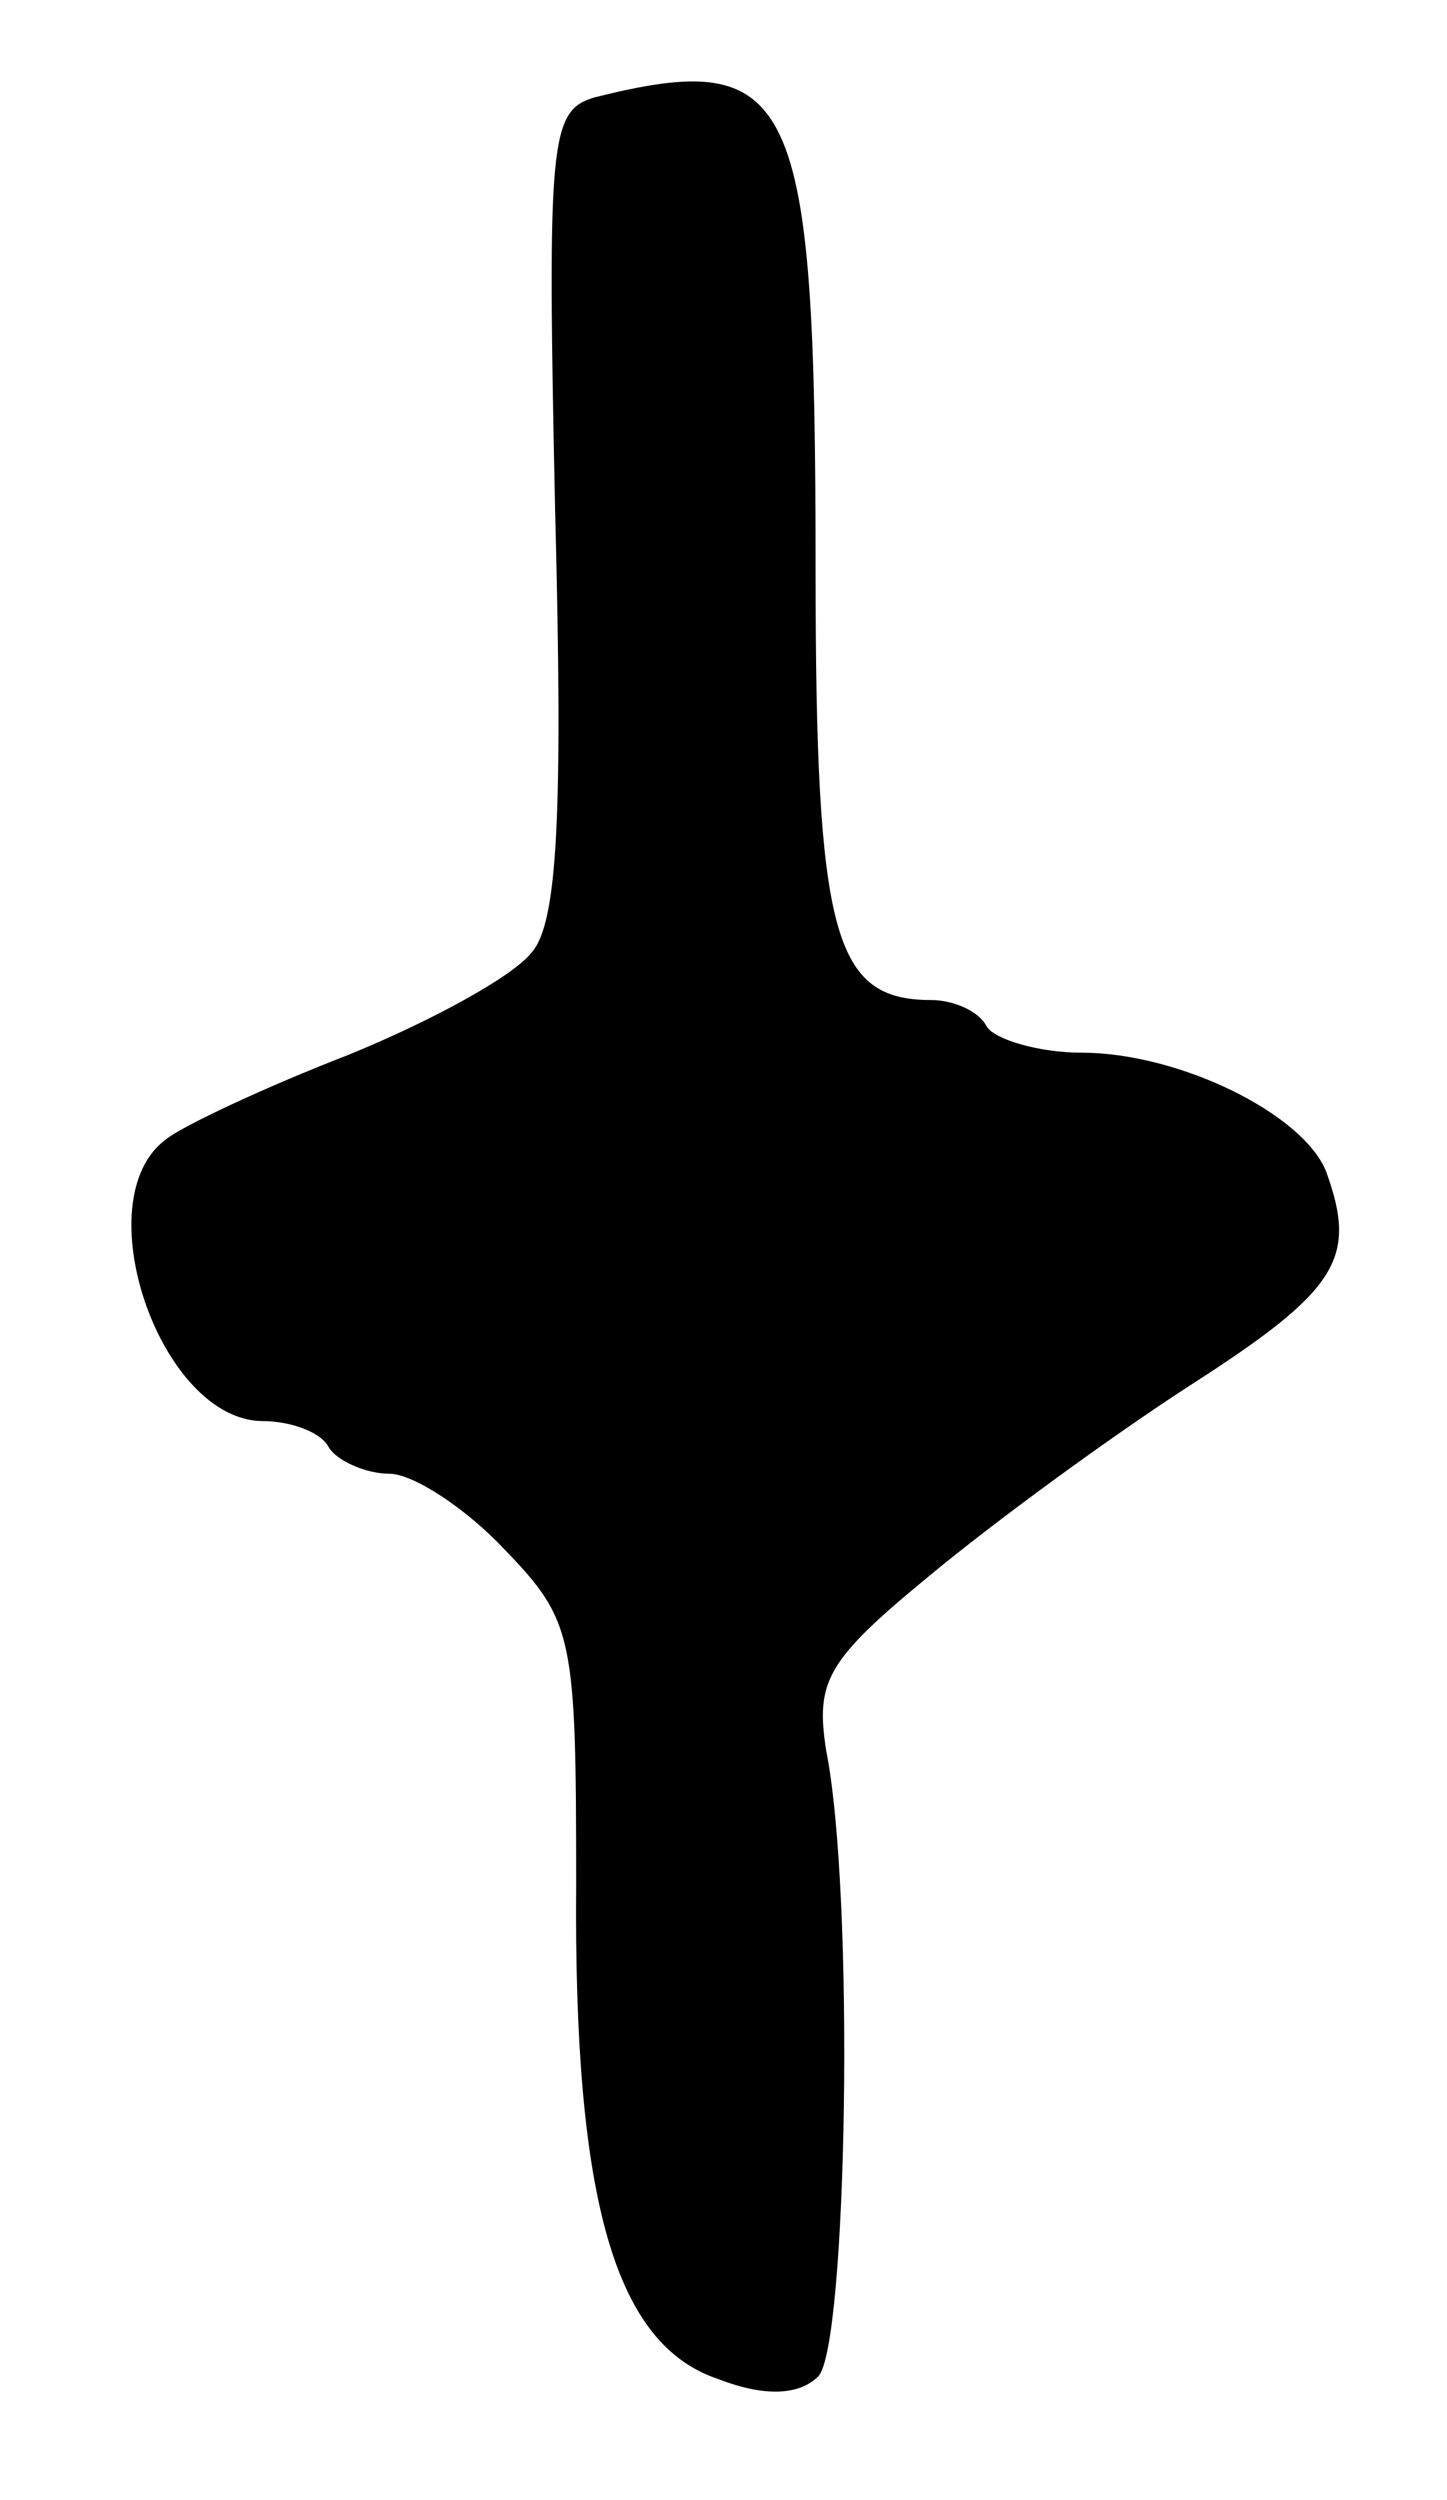 <svg version="1.0" xmlns="http://www.w3.org/2000/svg"
 width="55pt" height="95pt" viewBox="0 0 55 95"
 preserveAspectRatio="xMidYMid meet">
<g transform="translate(0,95) scale(0.1,-0.1)"
fill="#000000" stroke="none">
<path d="M226 913 c-17 -5 -18 -16 -15 -157 3 -115 1 -157 -9 -168 -7 -9 -38
-26 -70 -39 -31 -12 -63 -27 -69 -32 -31 -23 -2 -107 37 -107 10 0 22 -4 25
-10 3 -5 14 -10 23 -10 9 0 29 -13 44 -29 26 -27 27 -33 27 -127 -1 -121 15
-175 54 -188 18 -7 31 -6 38 1 11 11 14 183 3 238 -4 26 0 34 39 66 24 20 69
53 100 73 56 36 63 48 51 81 -9 22 -56 45 -93 45 -16 0 -33 5 -36 10 -3 6 -13
10 -21 10 -37 0 -44 24 -44 164 0 181 -8 198 -84 179z"/>
</g>
</svg>
